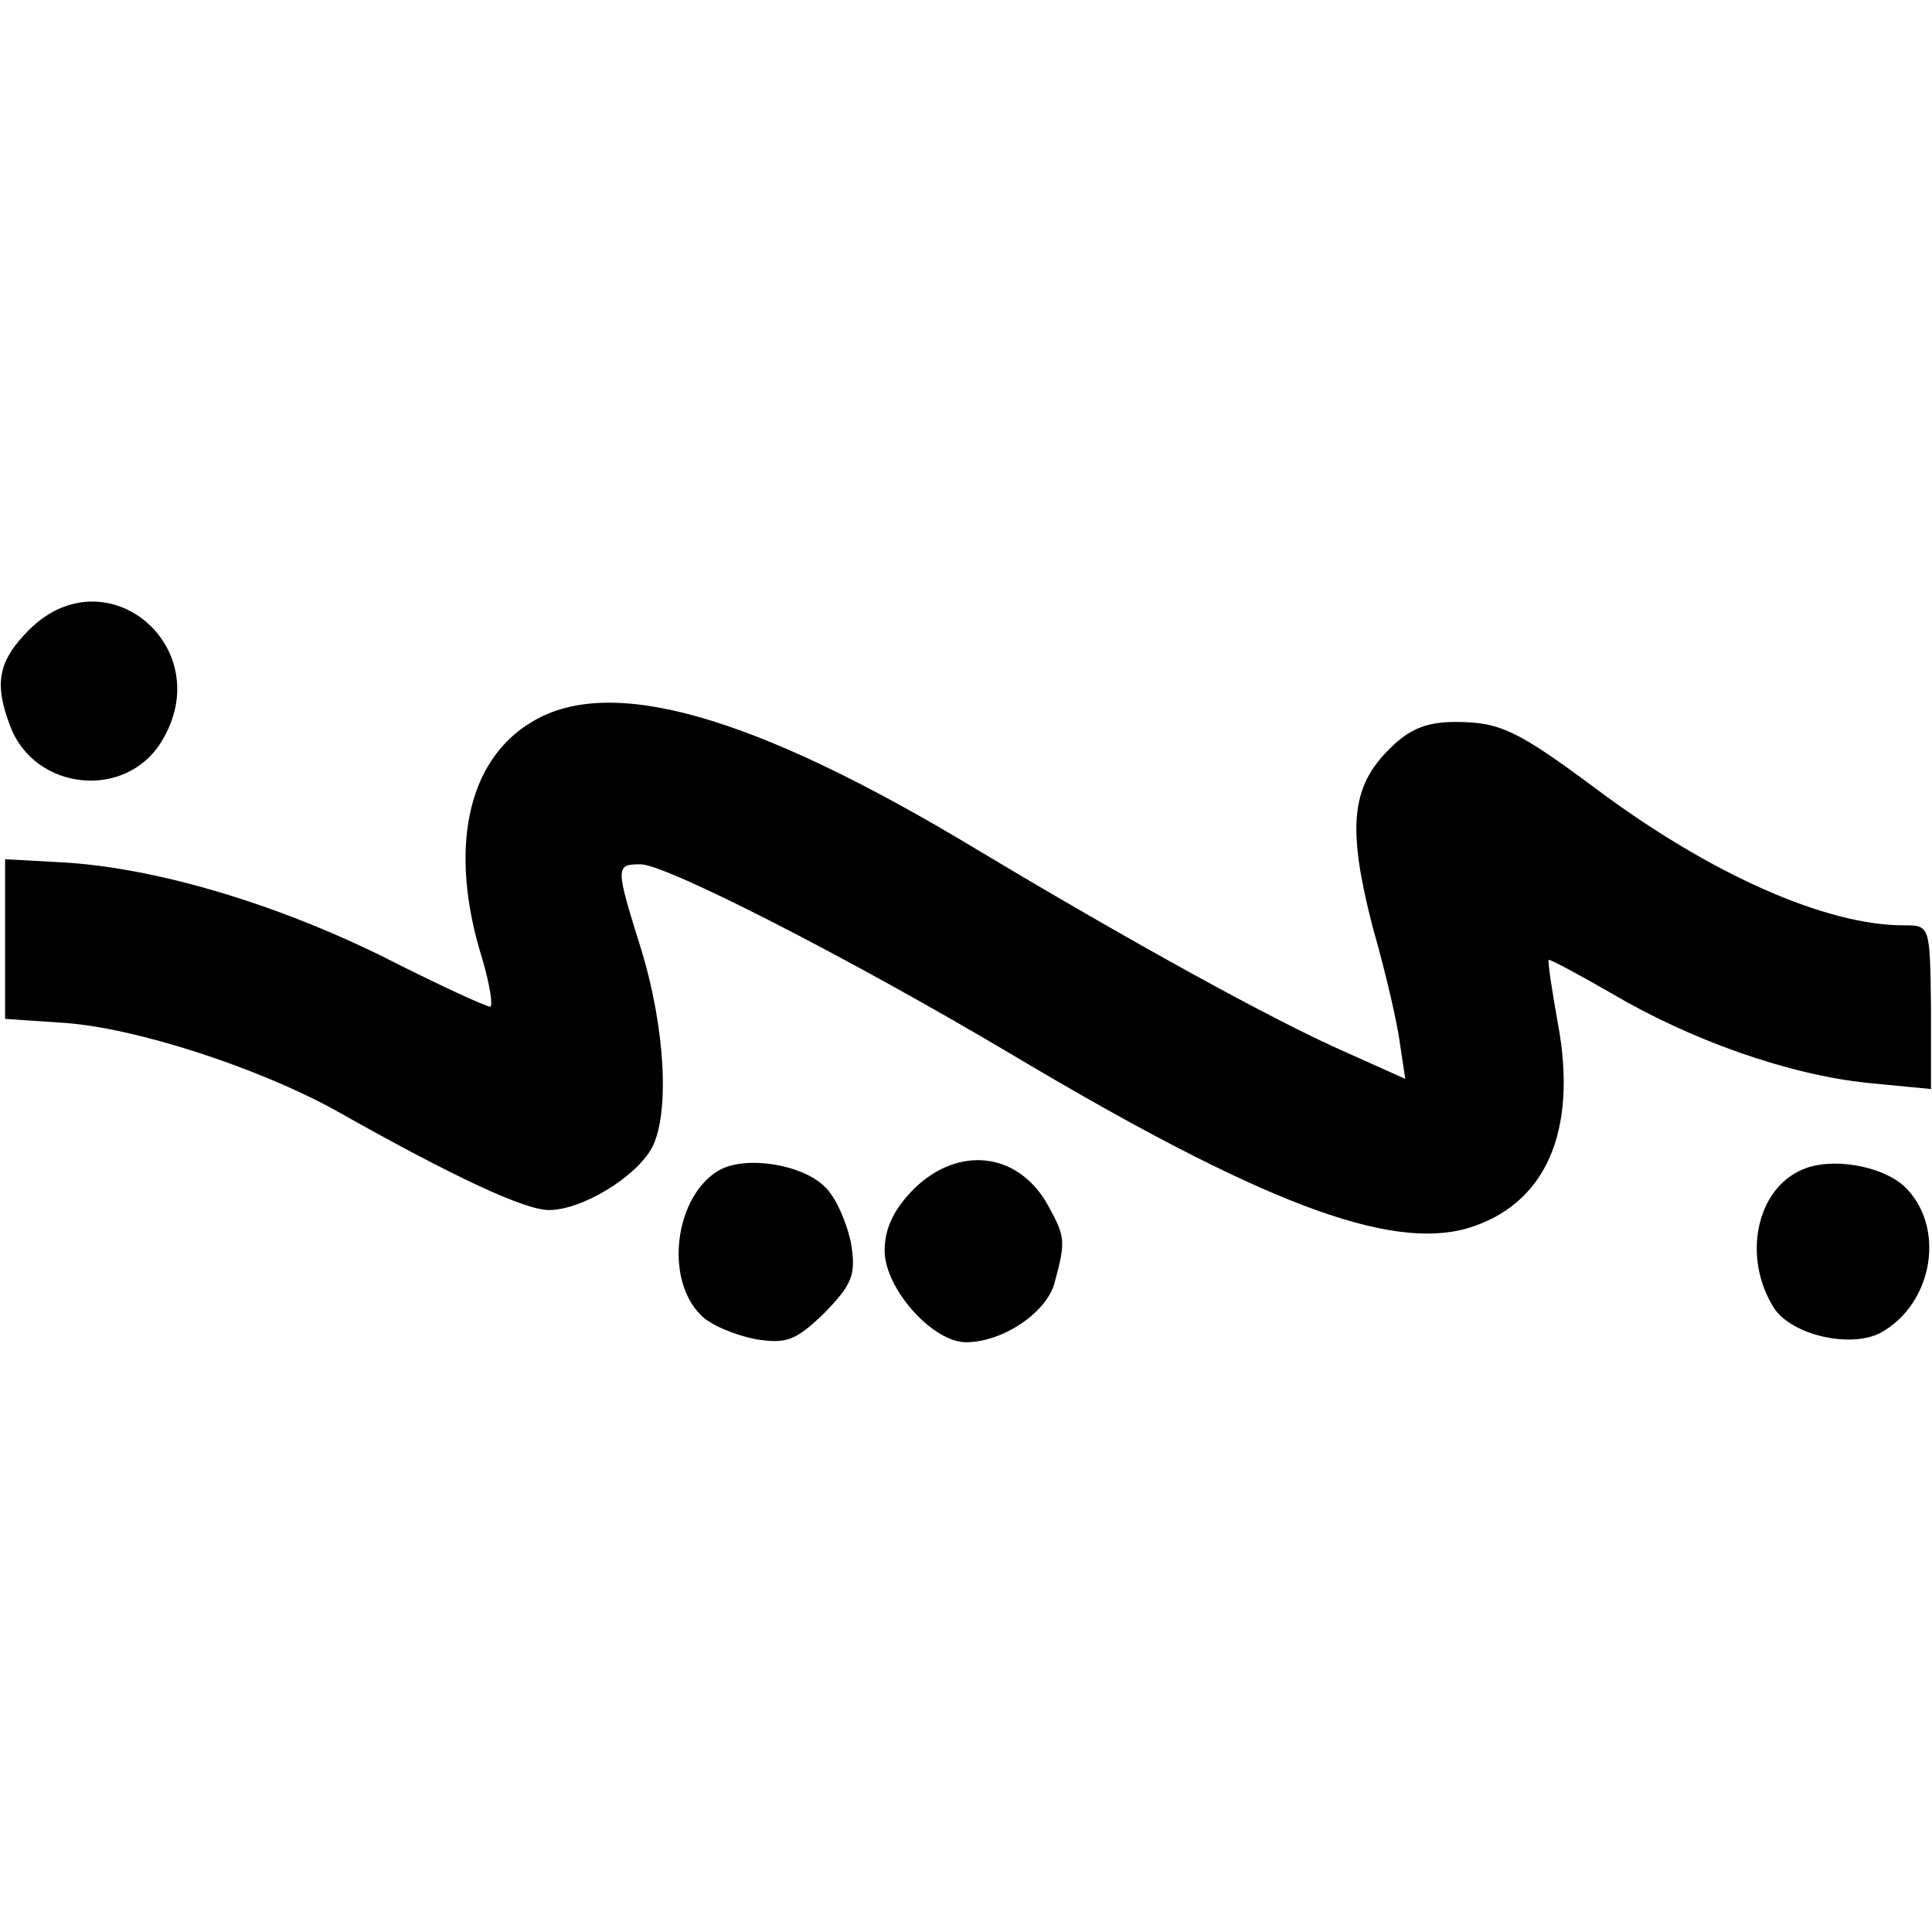 <?xml version="1.0" standalone="no"?>
<!DOCTYPE svg PUBLIC "-//W3C//DTD SVG 20010904//EN"
 "http://www.w3.org/TR/2001/REC-SVG-20010904/DTD/svg10.dtd">
<svg version="1.0" xmlns="http://www.w3.org/2000/svg"
 width="190pt" height="190pt" viewBox="0 0 190 190"
 preserveAspectRatio="xMidYMid meet">
<g transform="translate(0,190) scale(0.1,-0.1)"
fill="#000000" stroke="none">
<path d="M29 1281 c-31 -31 -35 -53 -19 -95 24 -64 114 -73 149 -15 56 92 -54
185 -130 110z"/>
<path d="M523 1190 c-64 -38 -82 -126 -49 -232 8 -27 11 -48 8 -48 -4 0 -52
22 -107 50 -106 52 -223 87 -315 92 l-55 3 0 -79 0 -78 59 -4 c70 -5 190 -44
266 -86 117 -66 186 -98 210 -98 32 0 85 32 101 61 18 34 13 118 -10 194 -26
83 -26 85 -1 85 25 0 205 -92 365 -187 245 -146 371 -193 448 -171 77 23 109
95 89 202 -6 33 -10 61 -9 62 1 1 29 -14 62 -33 78 -46 174 -80 252 -88 l62
-6 0 81 c-1 80 -1 80 -27 80 -77 0 -191 51 -302 134 -78 58 -95 66 -139 66
-28 0 -45 -7 -64 -26 -39 -38 -42 -79 -17 -176 13 -45 25 -98 27 -116 l5 -33
-58 26 c-71 31 -214 110 -364 200 -219 132 -360 172 -437 125z"/>
<path d="M707 749 c-43 -25 -54 -106 -18 -142 9 -10 34 -20 54 -24 31 -5 40
-1 68 26 27 28 31 37 26 68 -4 20 -15 46 -26 56 -22 22 -78 31 -104 16z"/>
<path d="M899 731 c-20 -20 -29 -39 -29 -61 0 -37 47 -90 80 -90 36 0 79 29
87 58 11 41 11 45 -6 76 -29 53 -88 60 -132 17z"/>
<path d="M1773 750 c-46 -19 -60 -87 -28 -137 18 -26 74 -39 104 -24 53 29 65
106 23 145 -23 20 -71 28 -99 16z"/>
</g>
</svg>
